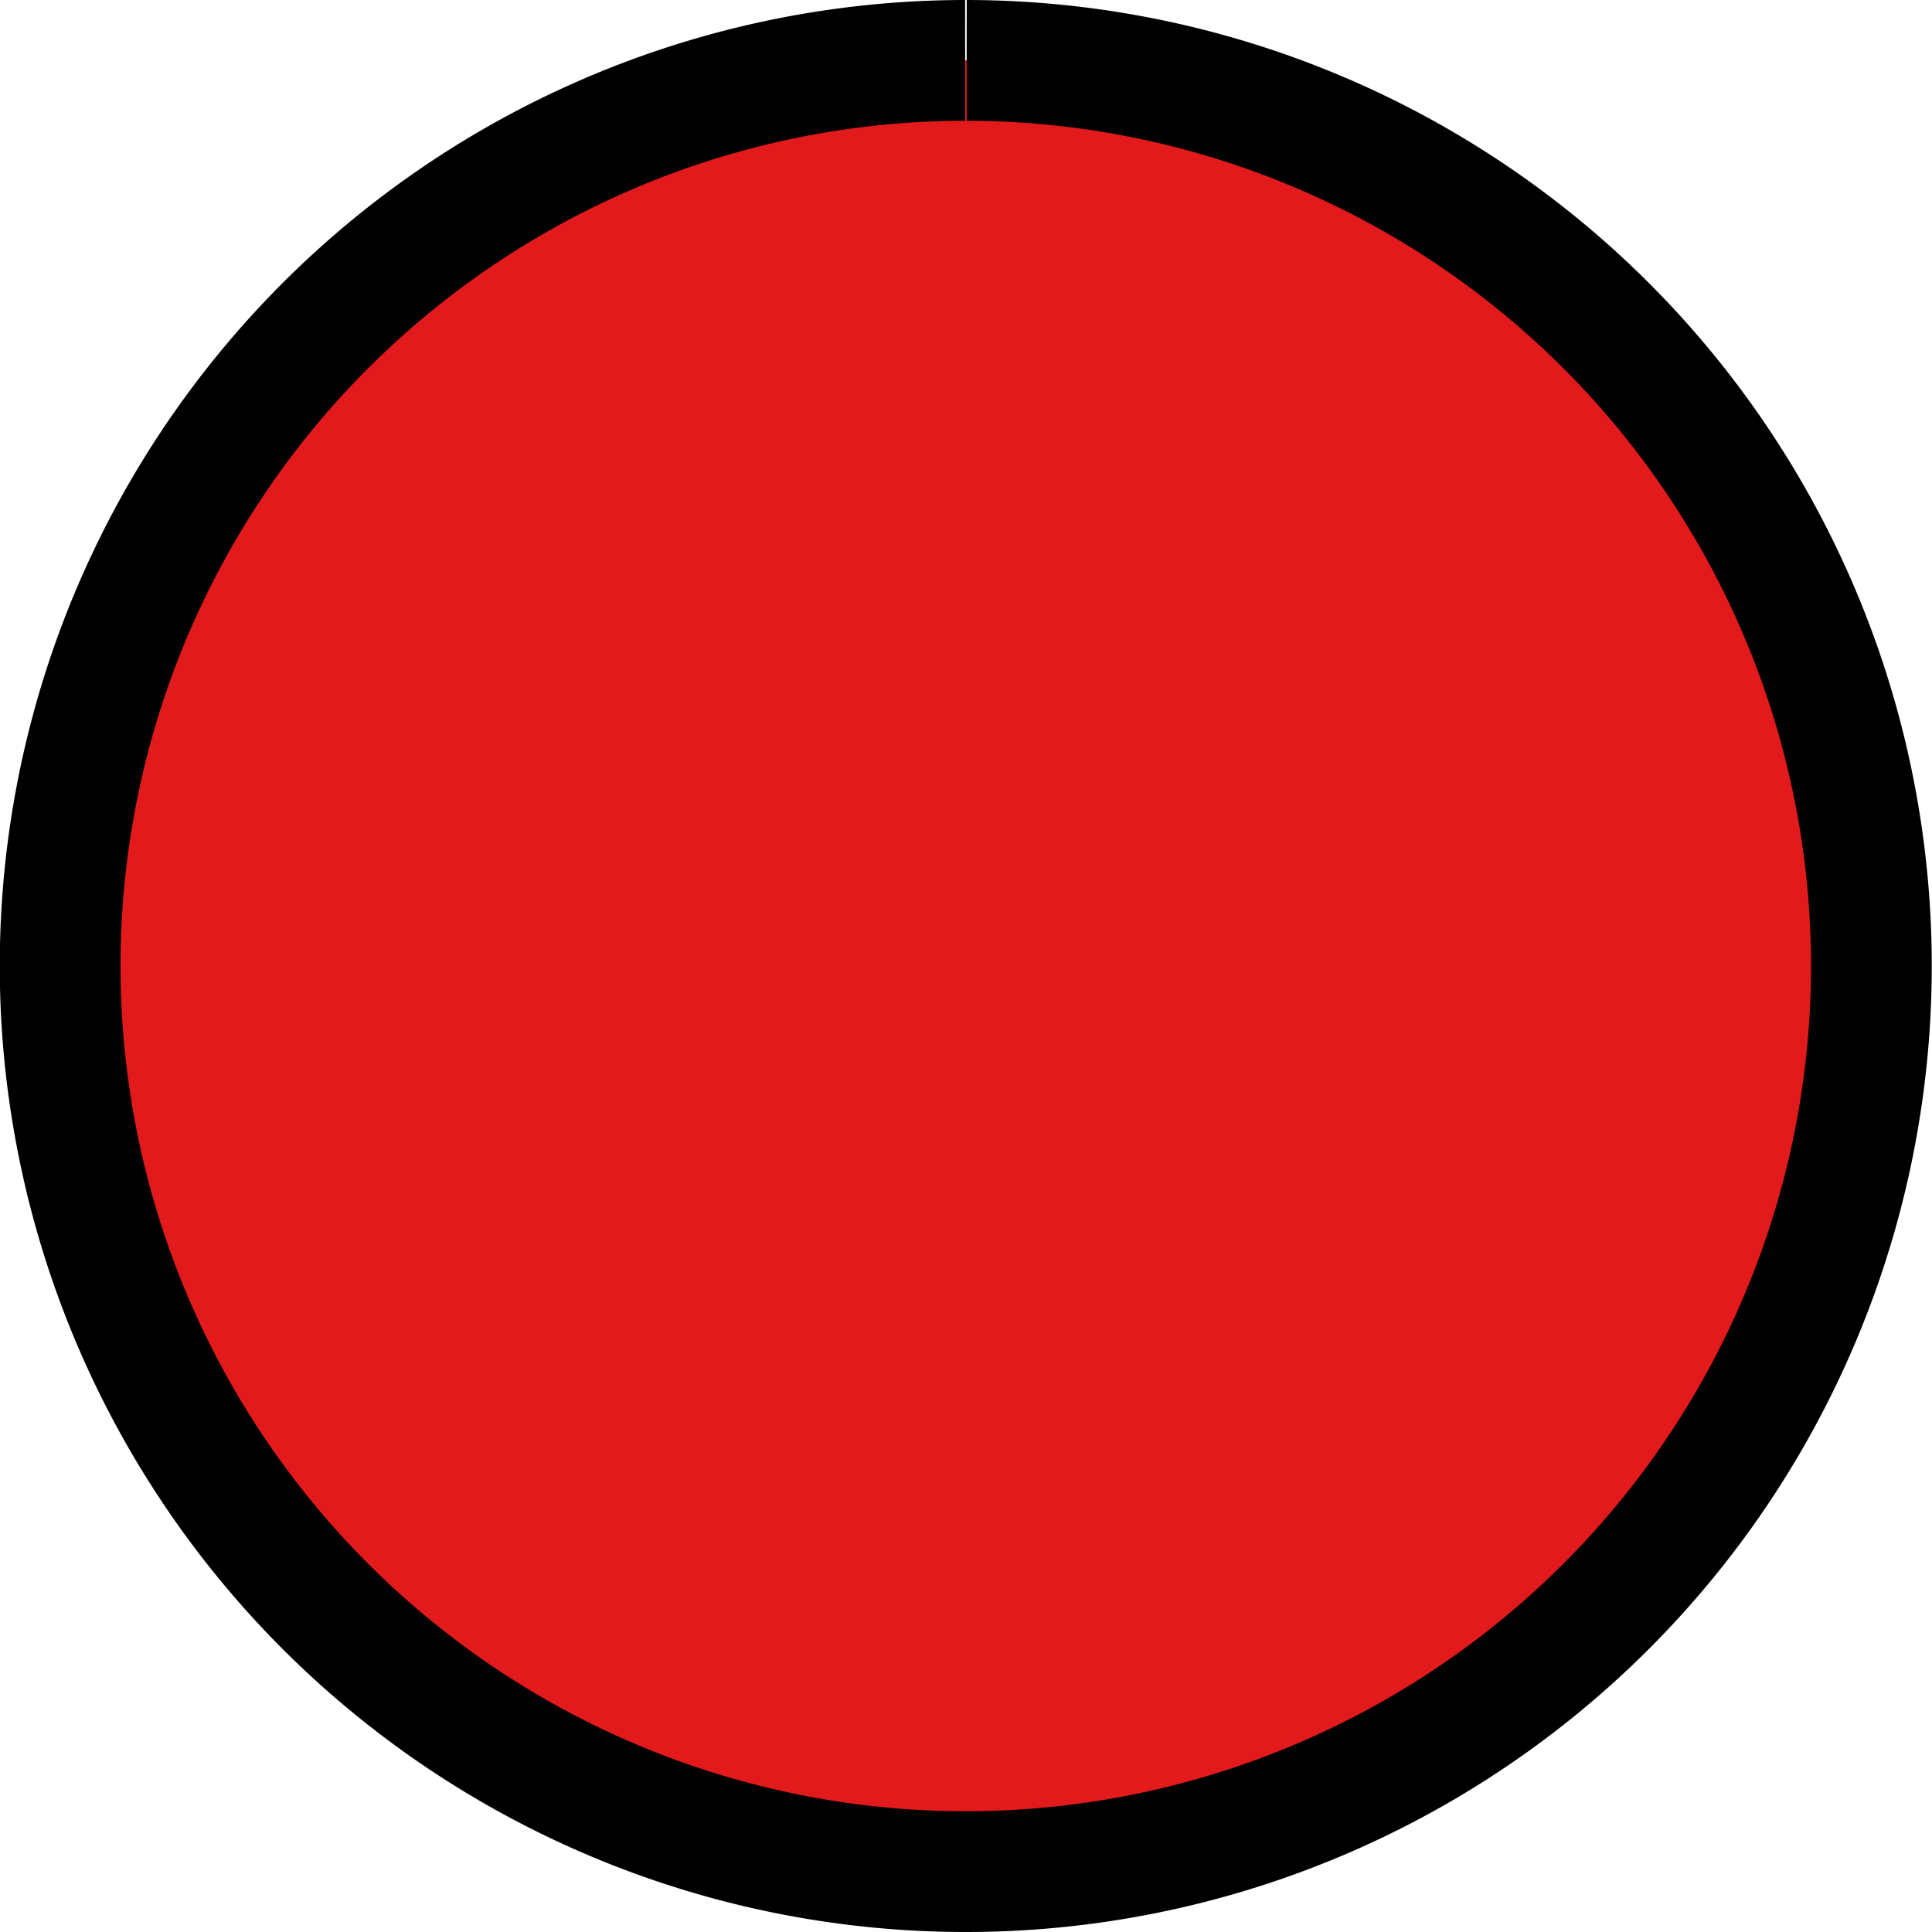 <?xml version="1.0" encoding="UTF-8" standalone="no"?>
<!-- Created with Inkscape (http://www.inkscape.org/) -->

<svg
   width="32px"
   height="32px"
   viewBox="0 0 32 32"
   version="1.1"
   id="SVGRoot"
   inkscape:version="1.4.2 (f4327f4, 2025-05-13)"
   sodipodi:docname="BK_onbekend.svg"
   xmlns:inkscape="http://www.inkscape.org/namespaces/inkscape"
   xmlns:sodipodi="http://sodipodi.sourceforge.net/DTD/sodipodi-0.dtd"
   xmlns="http://www.w3.org/2000/svg"
   xmlns:svg="http://www.w3.org/2000/svg"
   xmlns:rdf="http://www.w3.org/1999/02/22-rdf-syntax-ns#"
   xmlns:cc="http://creativecommons.org/ns#"
   xmlns:dc="http://purl.org/dc/elements/1.1/">
  <sodipodi:namedview
     id="base"
     pagecolor="#ffffff"
     bordercolor="#666666"
     borderopacity="1.0"
     inkscape:pageopacity="0.0"
     inkscape:pageshadow="2"
     inkscape:zoom="16.860077"
     inkscape:cx="11.773374"
     inkscape:cy="16.992805"
     inkscape:document-units="px"
     inkscape:current-layer="SVGRoot"
     showgrid="false"
     inkscape:window-width="1920"
     inkscape:window-height="1191"
     inkscape:window-x="-9"
     inkscape:window-y="-9"
     inkscape:window-maximized="1"
     inkscape:grid-bbox="true"
     inkscape:showpageshadow="2"
     inkscape:pagecheckerboard="0"
     inkscape:deskcolor="#d1d1d1" />
  <defs
     id="defs5067" />
  <path
     style="opacity:1;fill:#e31a1c;fill-opacity:1;fill-rule:evenodd;stroke:#000000;stroke-width:2;stroke-linecap:butt;stroke-linejoin:round;stroke-miterlimit:4;stroke-dasharray:none;stroke-opacity:1;paint-order:fill markers stroke"
     id="path5626-3-6"
     sodipodi:type="arc"
     sodipodi:cx="-15.996277"
     sodipodi:cy="15.999999"
     sodipodi:rx="15.000001"
     sodipodi:ry="15.000002"
     sodipodi:start="4.7130522"
     sodipodi:end="4.711429"
     sodipodi:open="true"
     d="M -15.986,1 A 15,15 0 0 1 -0.996,16.004 15,15 0 0 1 -15.994,31 15,15 0 0 1 -30.996,16.008 15,15 0 0 1 -16.011,1"
     transform="scale(-1,1)" />
  <g
     id="layer1"
     inkscape:groupmode="layer"
     inkscape:label="Laag 1" />
</svg>
